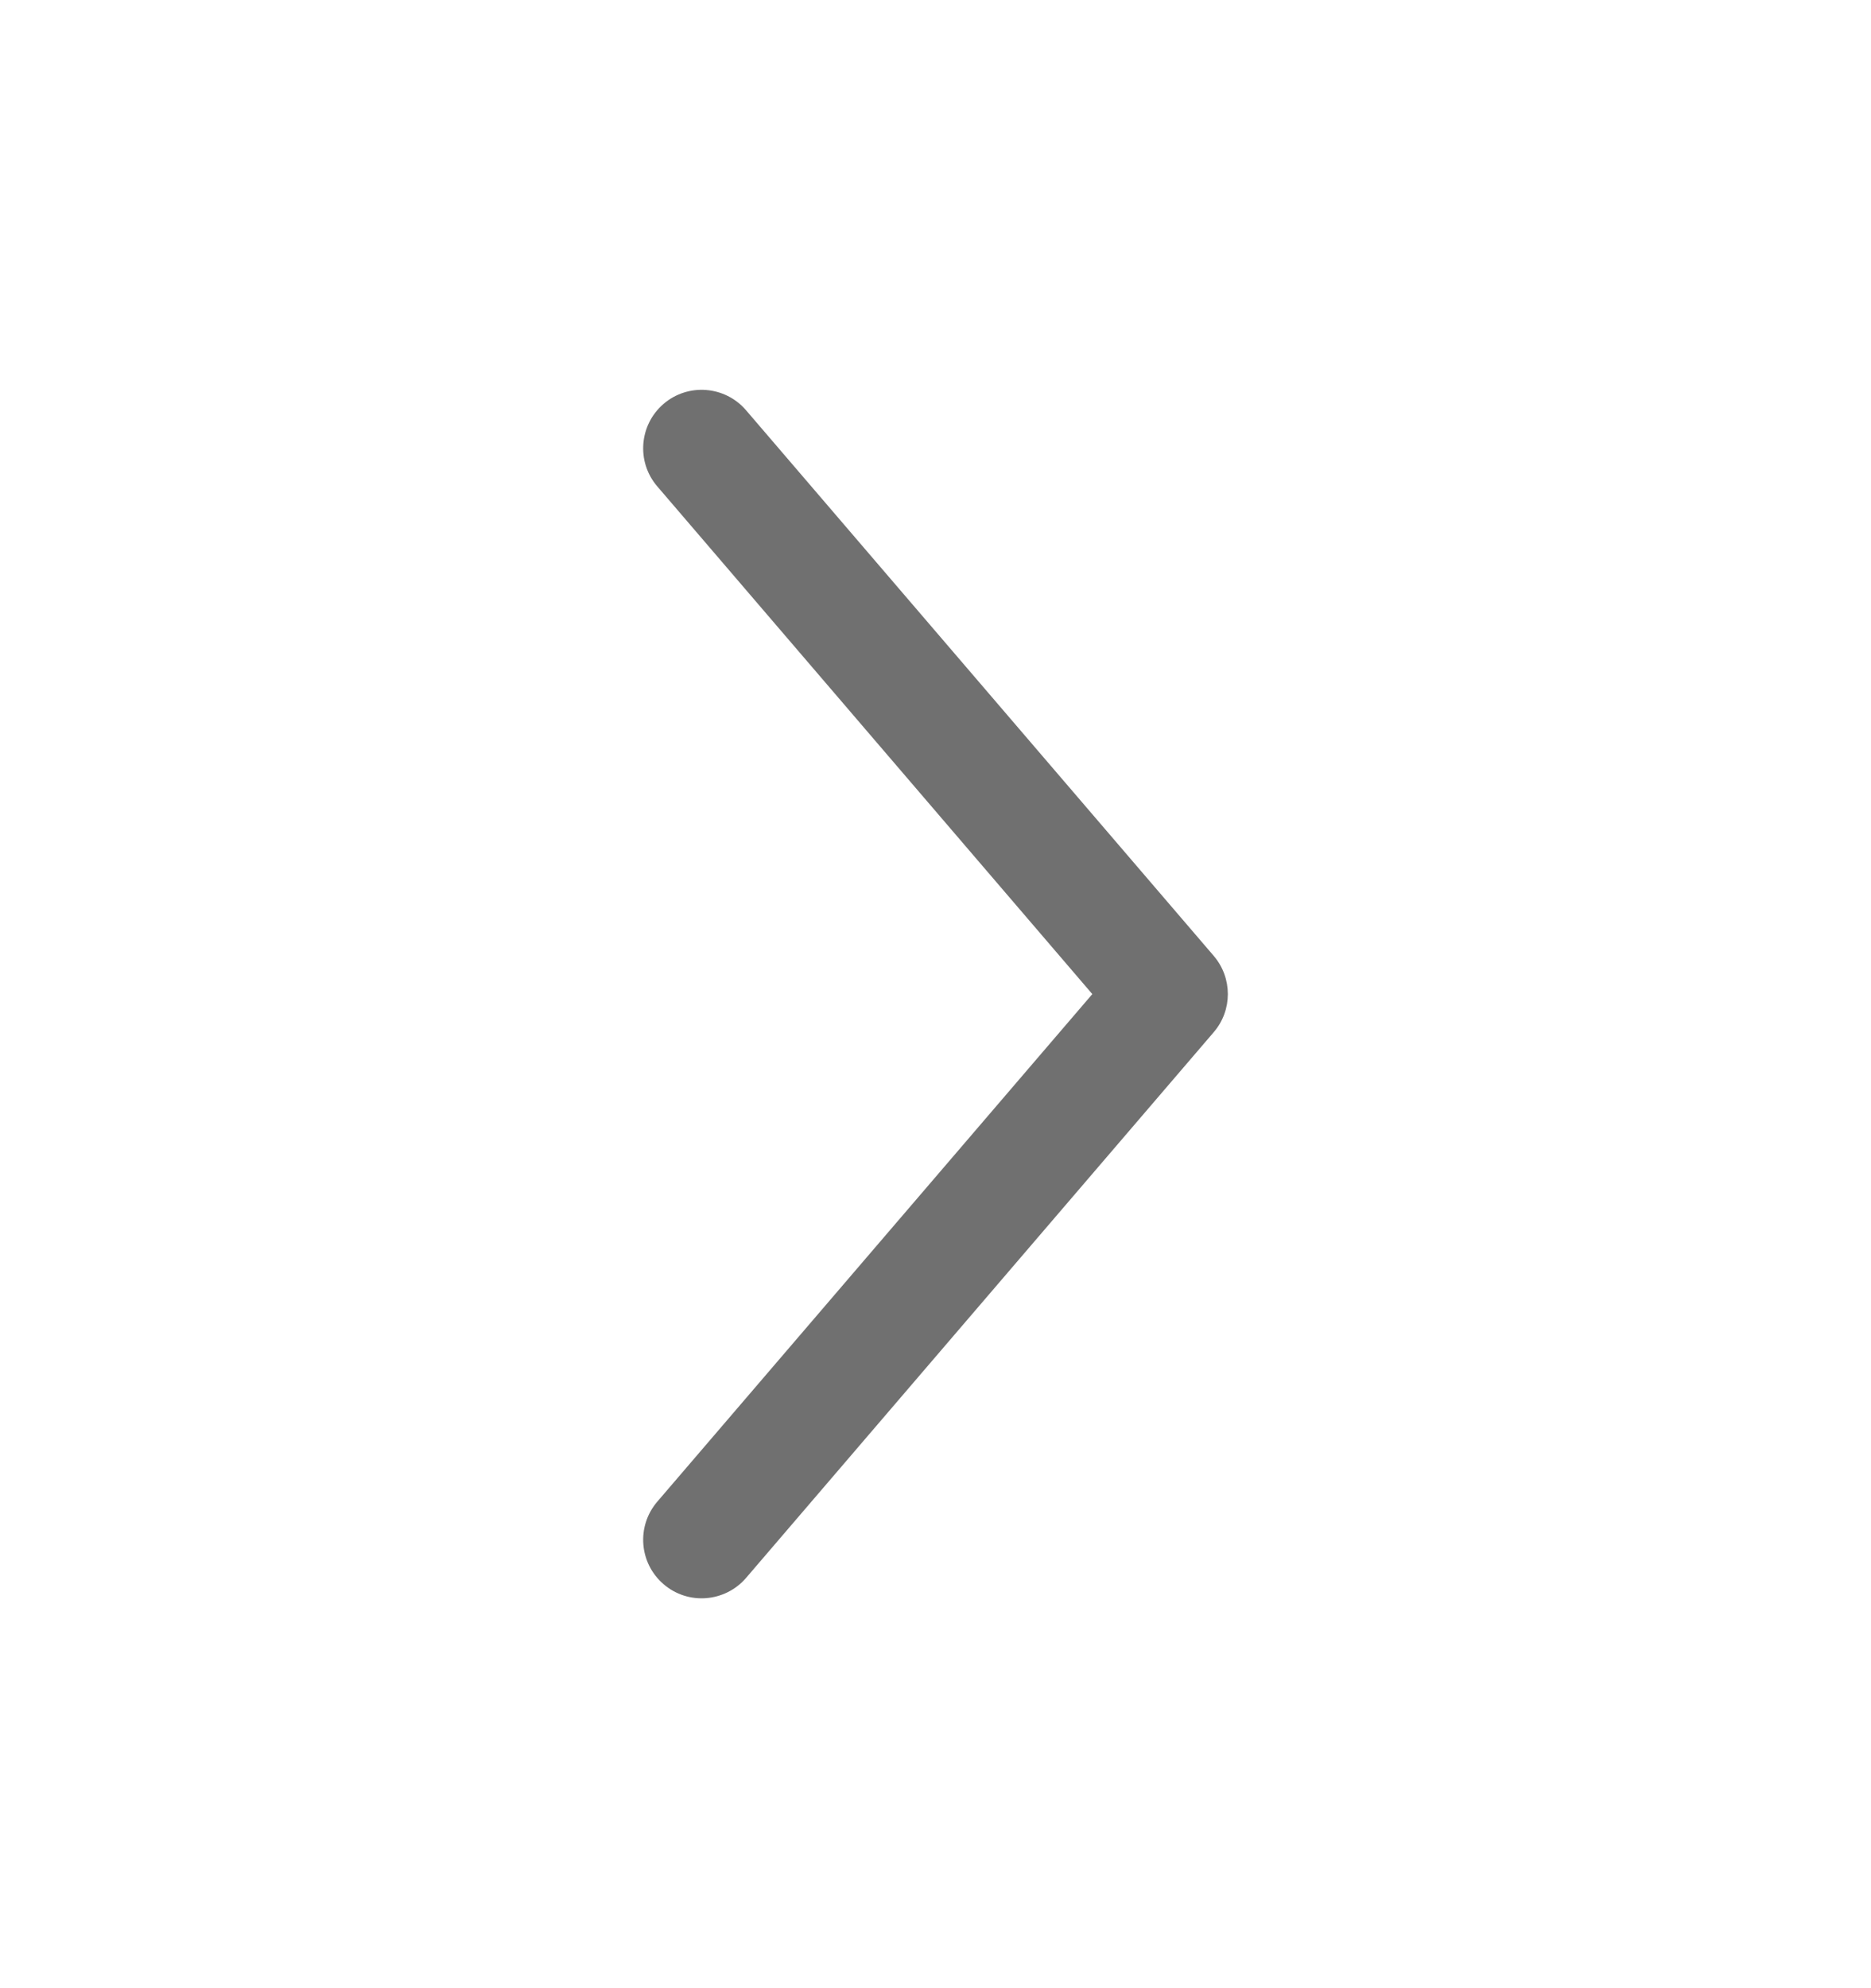 <svg width="16" height="17" viewBox="0 0 16 17" fill="none" xmlns="http://www.w3.org/2000/svg">
<path fill-rule="evenodd" clip-rule="evenodd" d="M5.675 3.453C5.884 3.274 6.2 3.298 6.38 3.508L10.38 8.174C10.54 8.362 10.54 8.638 10.38 8.825L6.38 13.492C6.2 13.701 5.884 13.726 5.675 13.546C5.465 13.366 5.441 13.051 5.62 12.841L9.341 8.5L5.62 4.158C5.441 3.949 5.465 3.633 5.675 3.453Z" fill="#707070"/>
</svg>
